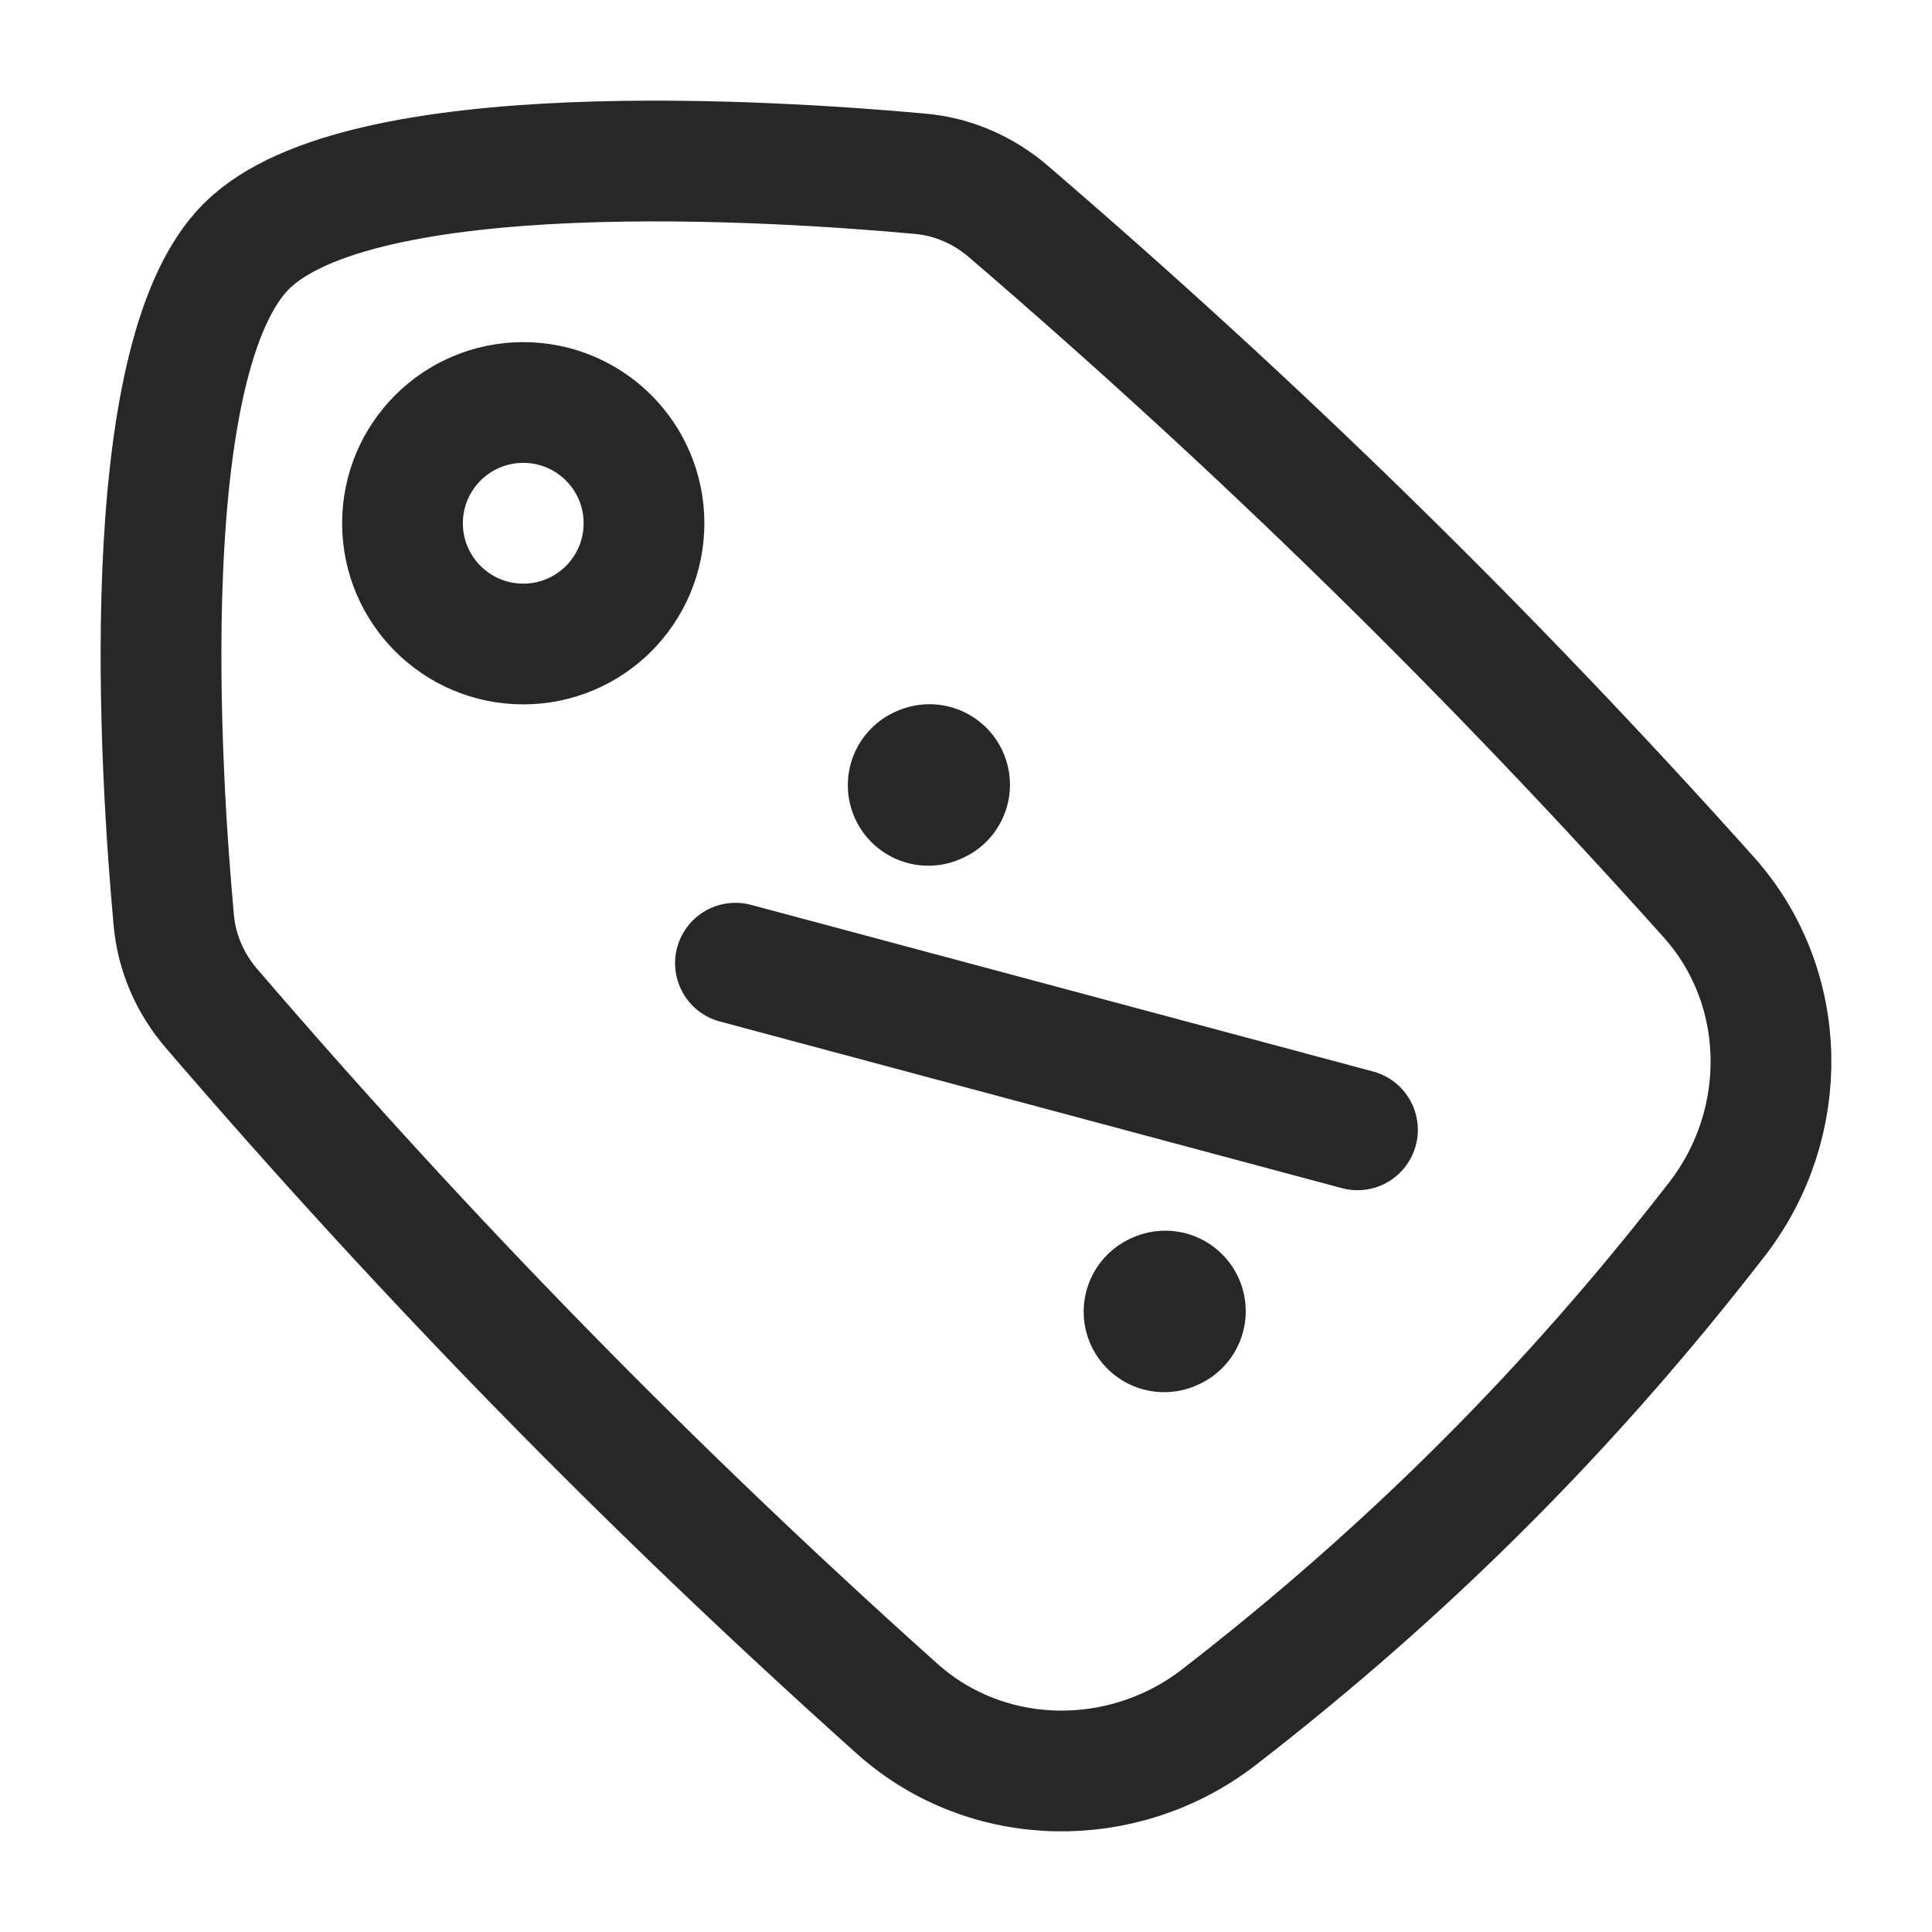 <svg width="24" height="24" viewBox="0 0 24 24" fill="none" xmlns="http://www.w3.org/2000/svg">
<g id="discount-tag">
<g id="discount-tag-02">
<path id="Vector" d="M11.546 9.748L11.532 9.754M14.475 16.288L14.462 16.294" stroke="#272727" stroke-width="2" stroke-linecap="round" stroke-linejoin="round"/>
<path id="Vector_2" d="M16.863 14.035L9.136 11.965" stroke="#272727" stroke-width="1.5" stroke-linecap="round" stroke-linejoin="round"/>
<circle id="Ellipse 1480" cx="6.5" cy="6.5" r="1.5" transform="rotate(180 6.5 6.5)" stroke="#272727" stroke-width="1.5" stroke-linecap="round" stroke-linejoin="round"/>
<path id="Vector_3" d="M21.226 11.144C22.229 12.264 22.25 13.955 21.33 15.144C19.503 17.503 17.503 19.503 15.144 21.33C13.955 22.25 12.264 22.229 11.144 21.226C8.102 18.502 5.316 15.656 2.628 12.528C2.362 12.219 2.196 11.84 2.159 11.434C1.994 9.638 1.655 4.465 3.06 3.06C4.465 1.655 9.638 1.994 11.434 2.159C11.84 2.196 12.219 2.362 12.528 2.628C15.656 5.316 18.502 8.102 21.226 11.144Z" stroke="#272727" stroke-width="1.5"/>
</g>
</g>
</svg>
